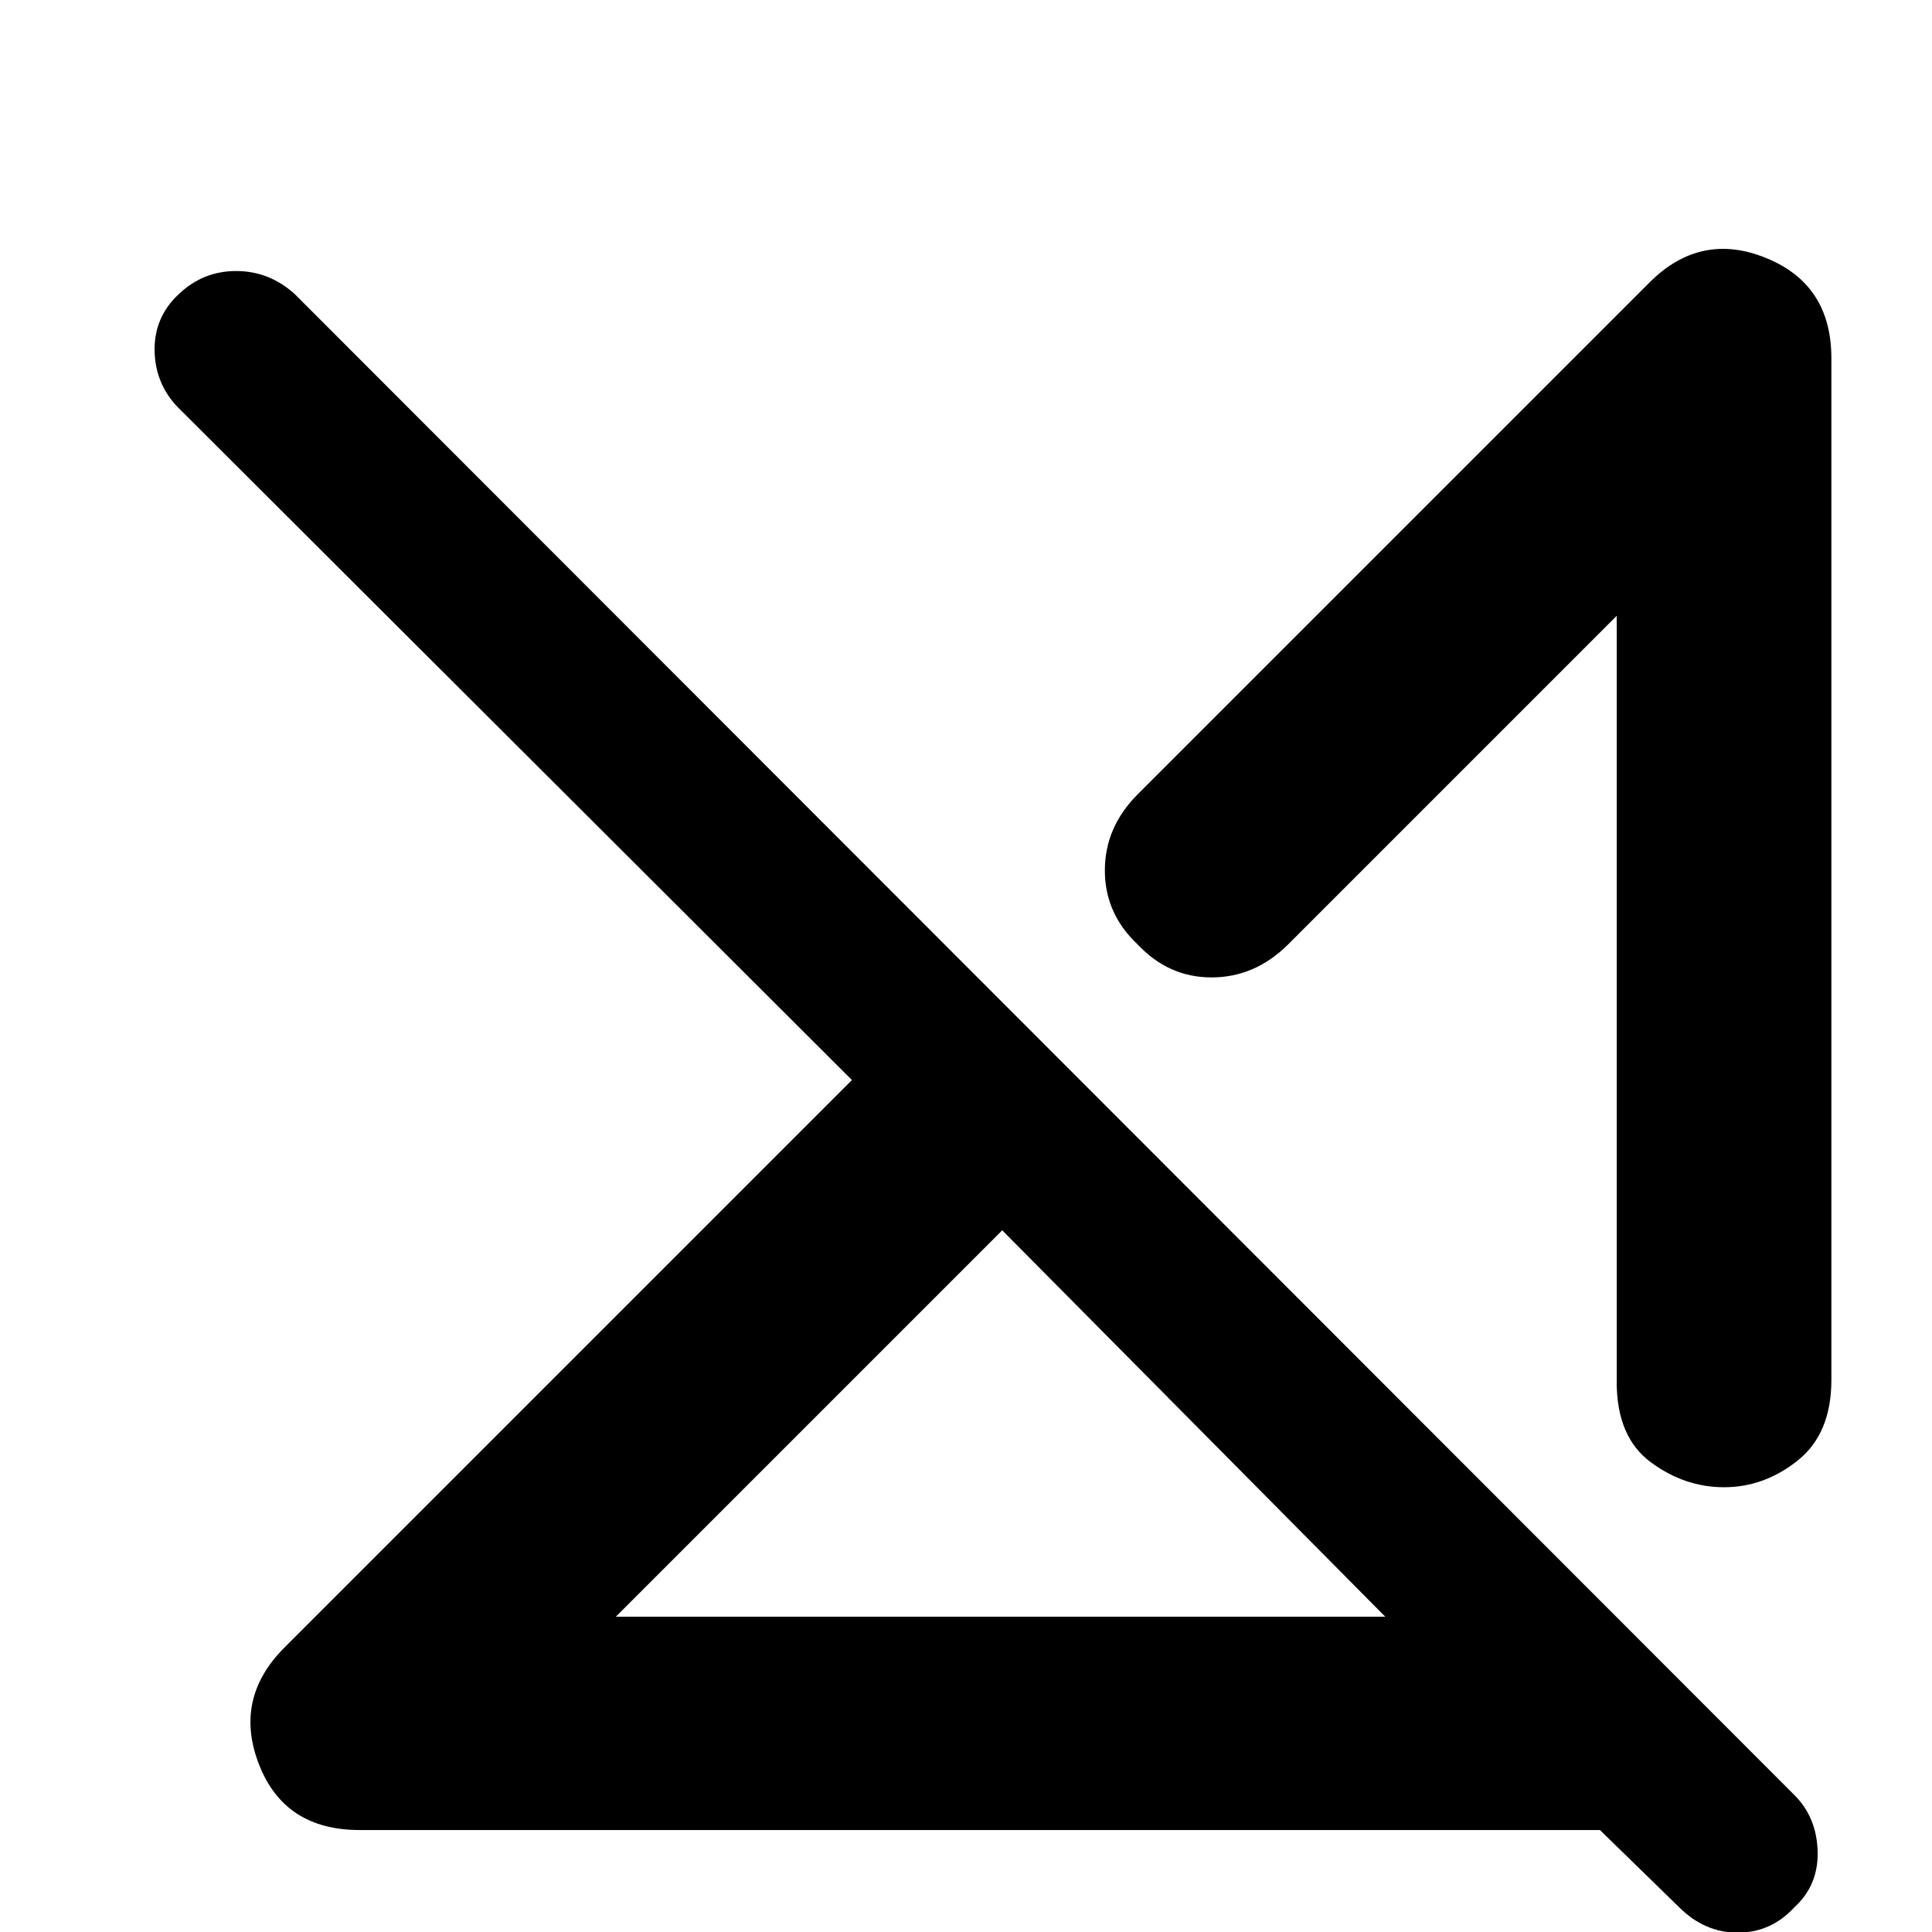 <svg xmlns="http://www.w3.org/2000/svg" height="40" viewBox="0 -960 960 960" width="40"><path d="M306-156.67h382.33L498-348.67l-192 192Zm-127.33 106q-37.34 0-50-32.66-12.67-32.67 12.66-58l282-282L90-756q-12.67-12-13.17-29.17Q76.33-802.33 89-814q12-11.33 28.33-11.33 16.34 0 29 11.33L891.67-68q11 11 11.5 27.83.5 16.84-11.5 27.84Q880 .33 863.5.33t-29.17-12.66L795-50.67H178.67ZM910-782v507.67q0 26.66-16.67 40Q876.67-221 856.67-221q-19.67 0-36.5-12.5-16.84-12.5-16.84-39.83V-654L639.67-490.33q-16.34 16-37.67 16-21.33 0-36.67-16.34Q549-506 549-527.5t16.33-37.83l254.34-254.34Q845-845 877.5-831.83 910-818.67 910-782ZM703.33-353.67Zm-109.66 101Z"/></svg>